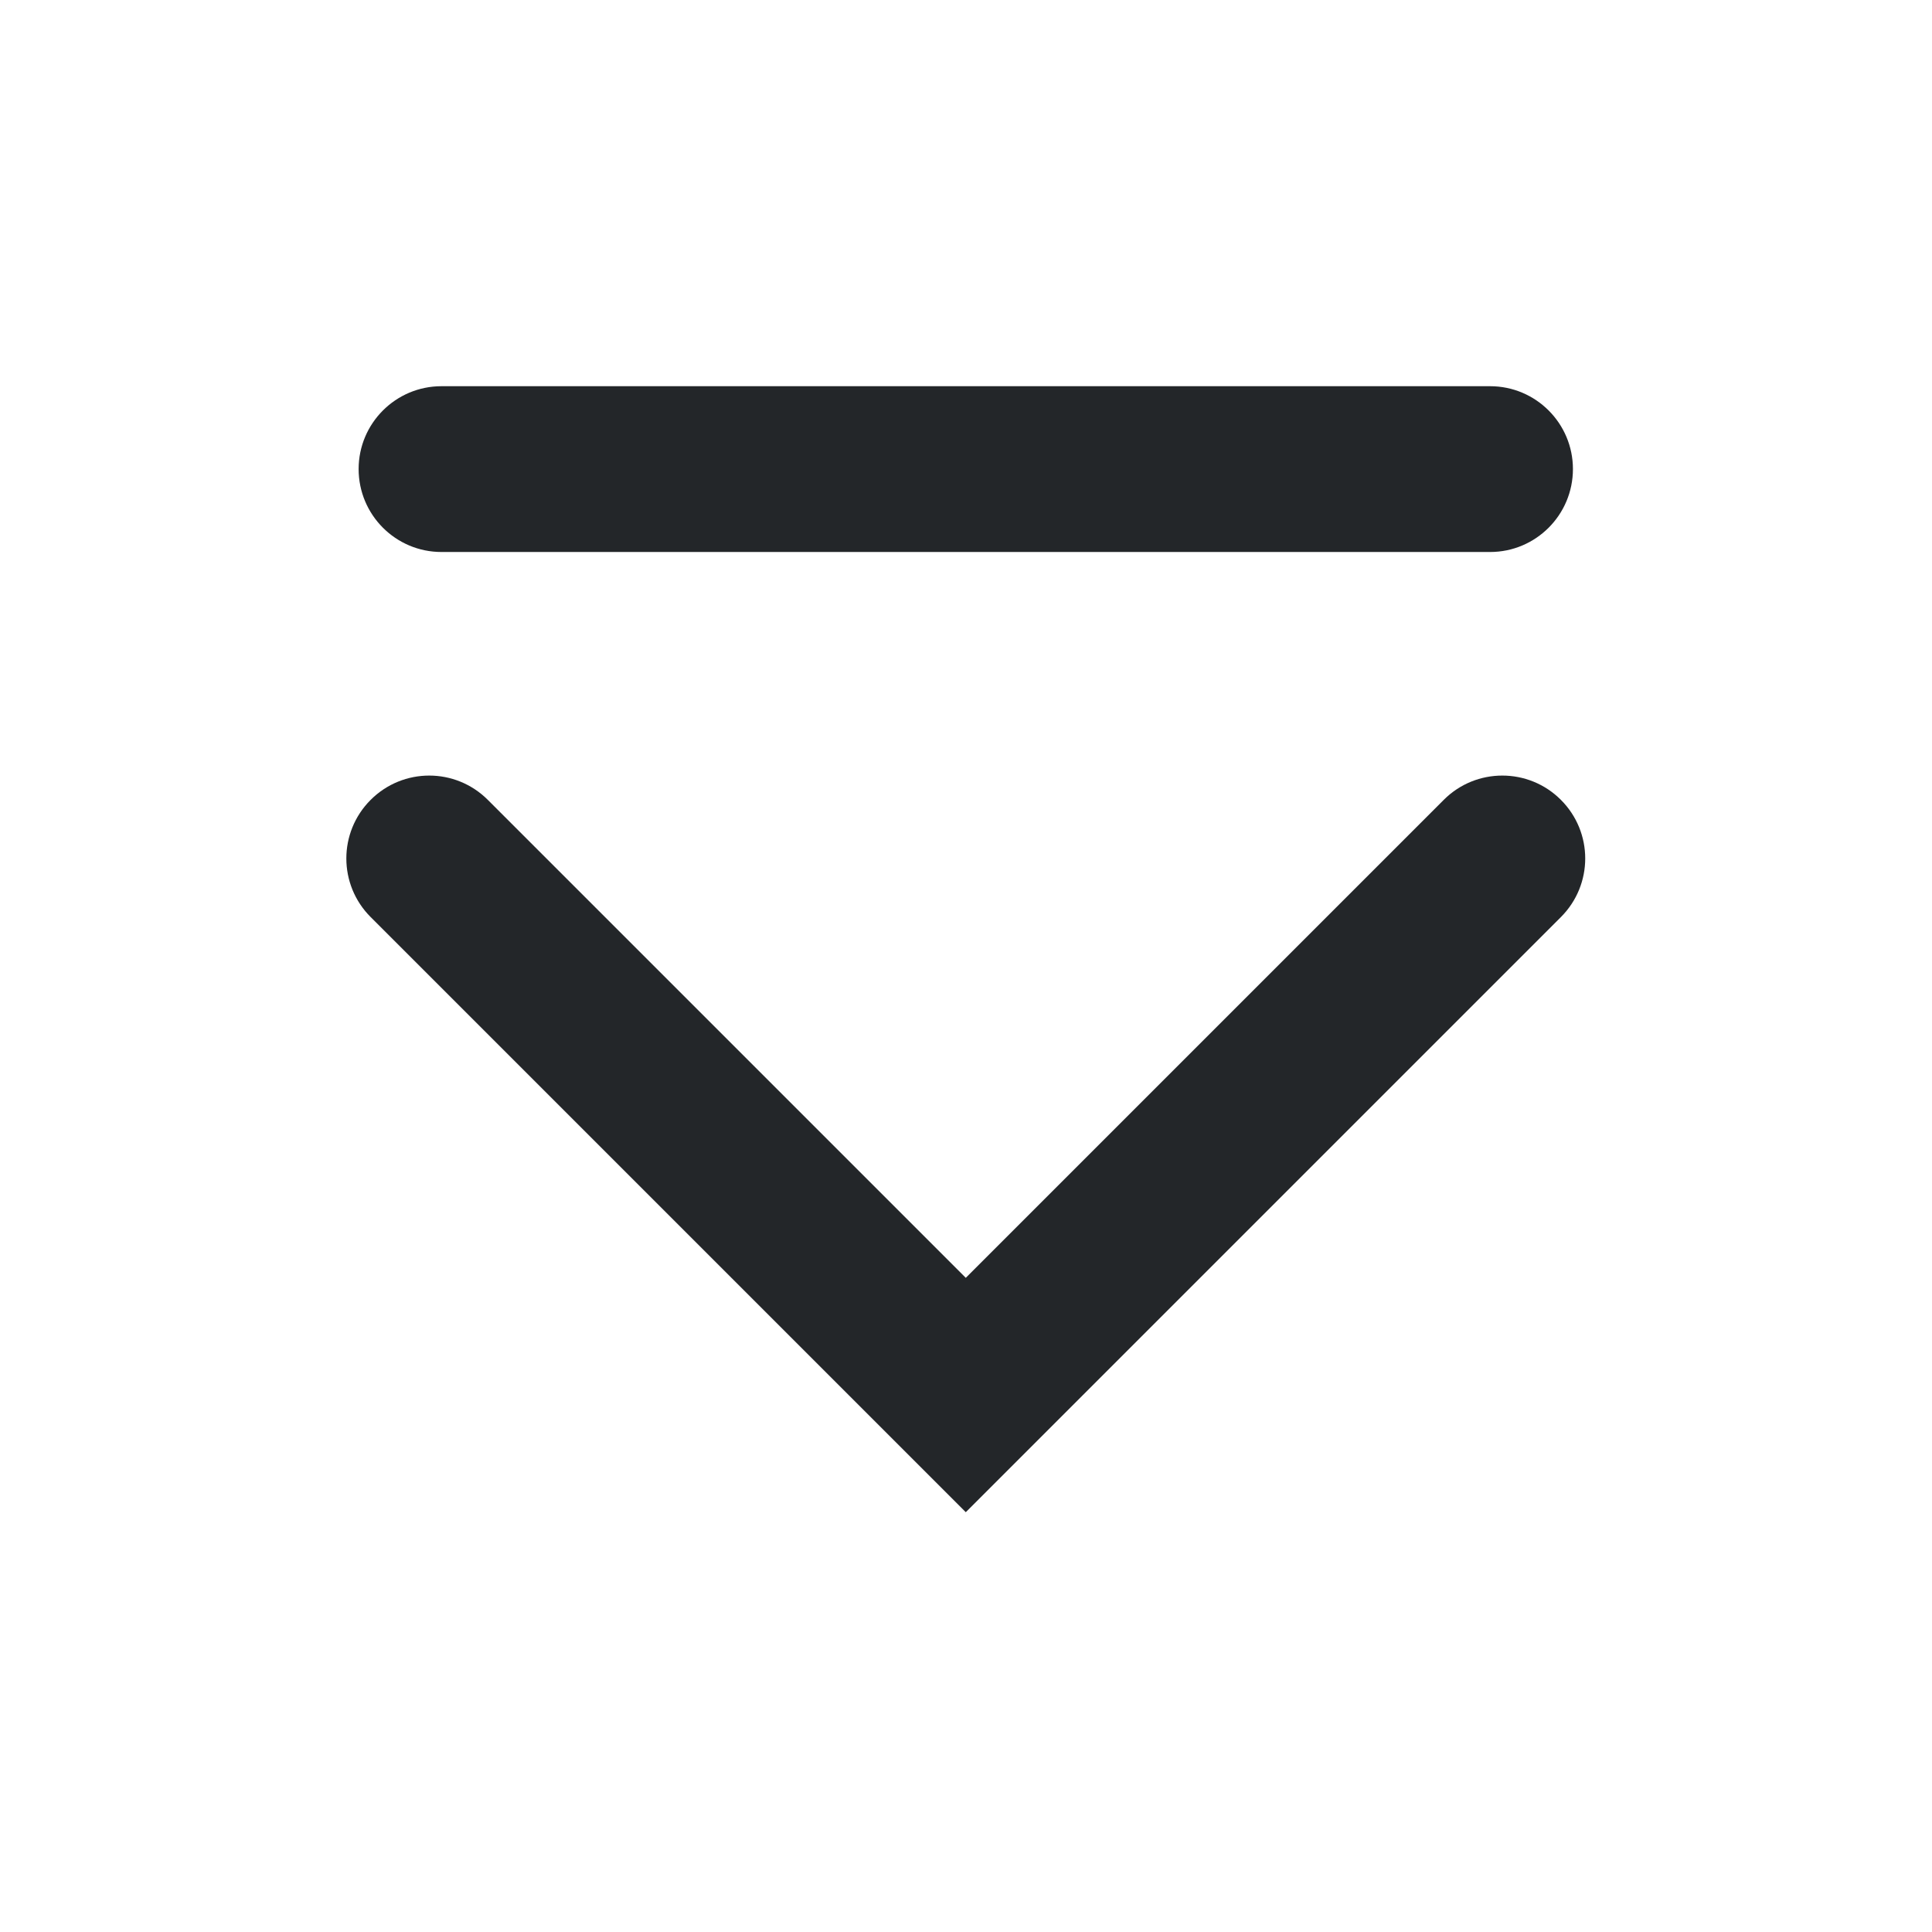 <?xml version='1.0' encoding='UTF-8' standalone='no'?>
<svg baseProfile="tiny" height="5.292mm" version="1.2" viewBox="0 0 35 35" width="5.292mm" xmlns="http://www.w3.org/2000/svg" xmlns:xlink="http://www.w3.org/1999/xlink">
    <style id="current-color-scheme" type="text/css">.ColorScheme-Text {color:#232629;}</style>
    <title>Qt SVG Document</title>
    <desc>Auto-generated by Helium window decoration</desc>
    <defs/>
    <g fill="none" fill-rule="evenodd" stroke="black" stroke-linecap="square" stroke-linejoin="bevel" stroke-width="1">
        <g class="ColorScheme-Text" fill="currentColor" fill-opacity="1" font-family="Adwaita Sans" font-size="23.333" font-style="normal" font-weight="400" stroke="none" transform="matrix(1.944,0,0,1.944,0,0)">
            <path d="M4.114,3.599 L13.886,3.599 C14.312,3.599 14.658,3.945 14.658,4.371 C14.658,4.798 14.312,5.144 13.886,5.144 L4.114,5.144 C3.688,5.144 3.342,4.798 3.342,4.371 C3.342,3.945 3.688,3.599 4.114,3.599 " fill-rule="nonzero" vector-effect="none"/>
            <path d="M4.546,7.454 L9.546,12.454 L9,13 L8.454,12.454 L13.454,7.454 C13.755,7.152 14.245,7.152 14.546,7.454 C14.848,7.756 14.848,8.244 14.546,8.546 L9.546,13.546 L9,14.092 L8.454,13.546 L3.454,8.546 C3.152,8.244 3.152,7.756 3.454,7.454 C3.756,7.152 4.244,7.152 4.546,7.454 " fill-rule="nonzero" vector-effect="none"/>
        </g>
    </g>
</svg>
